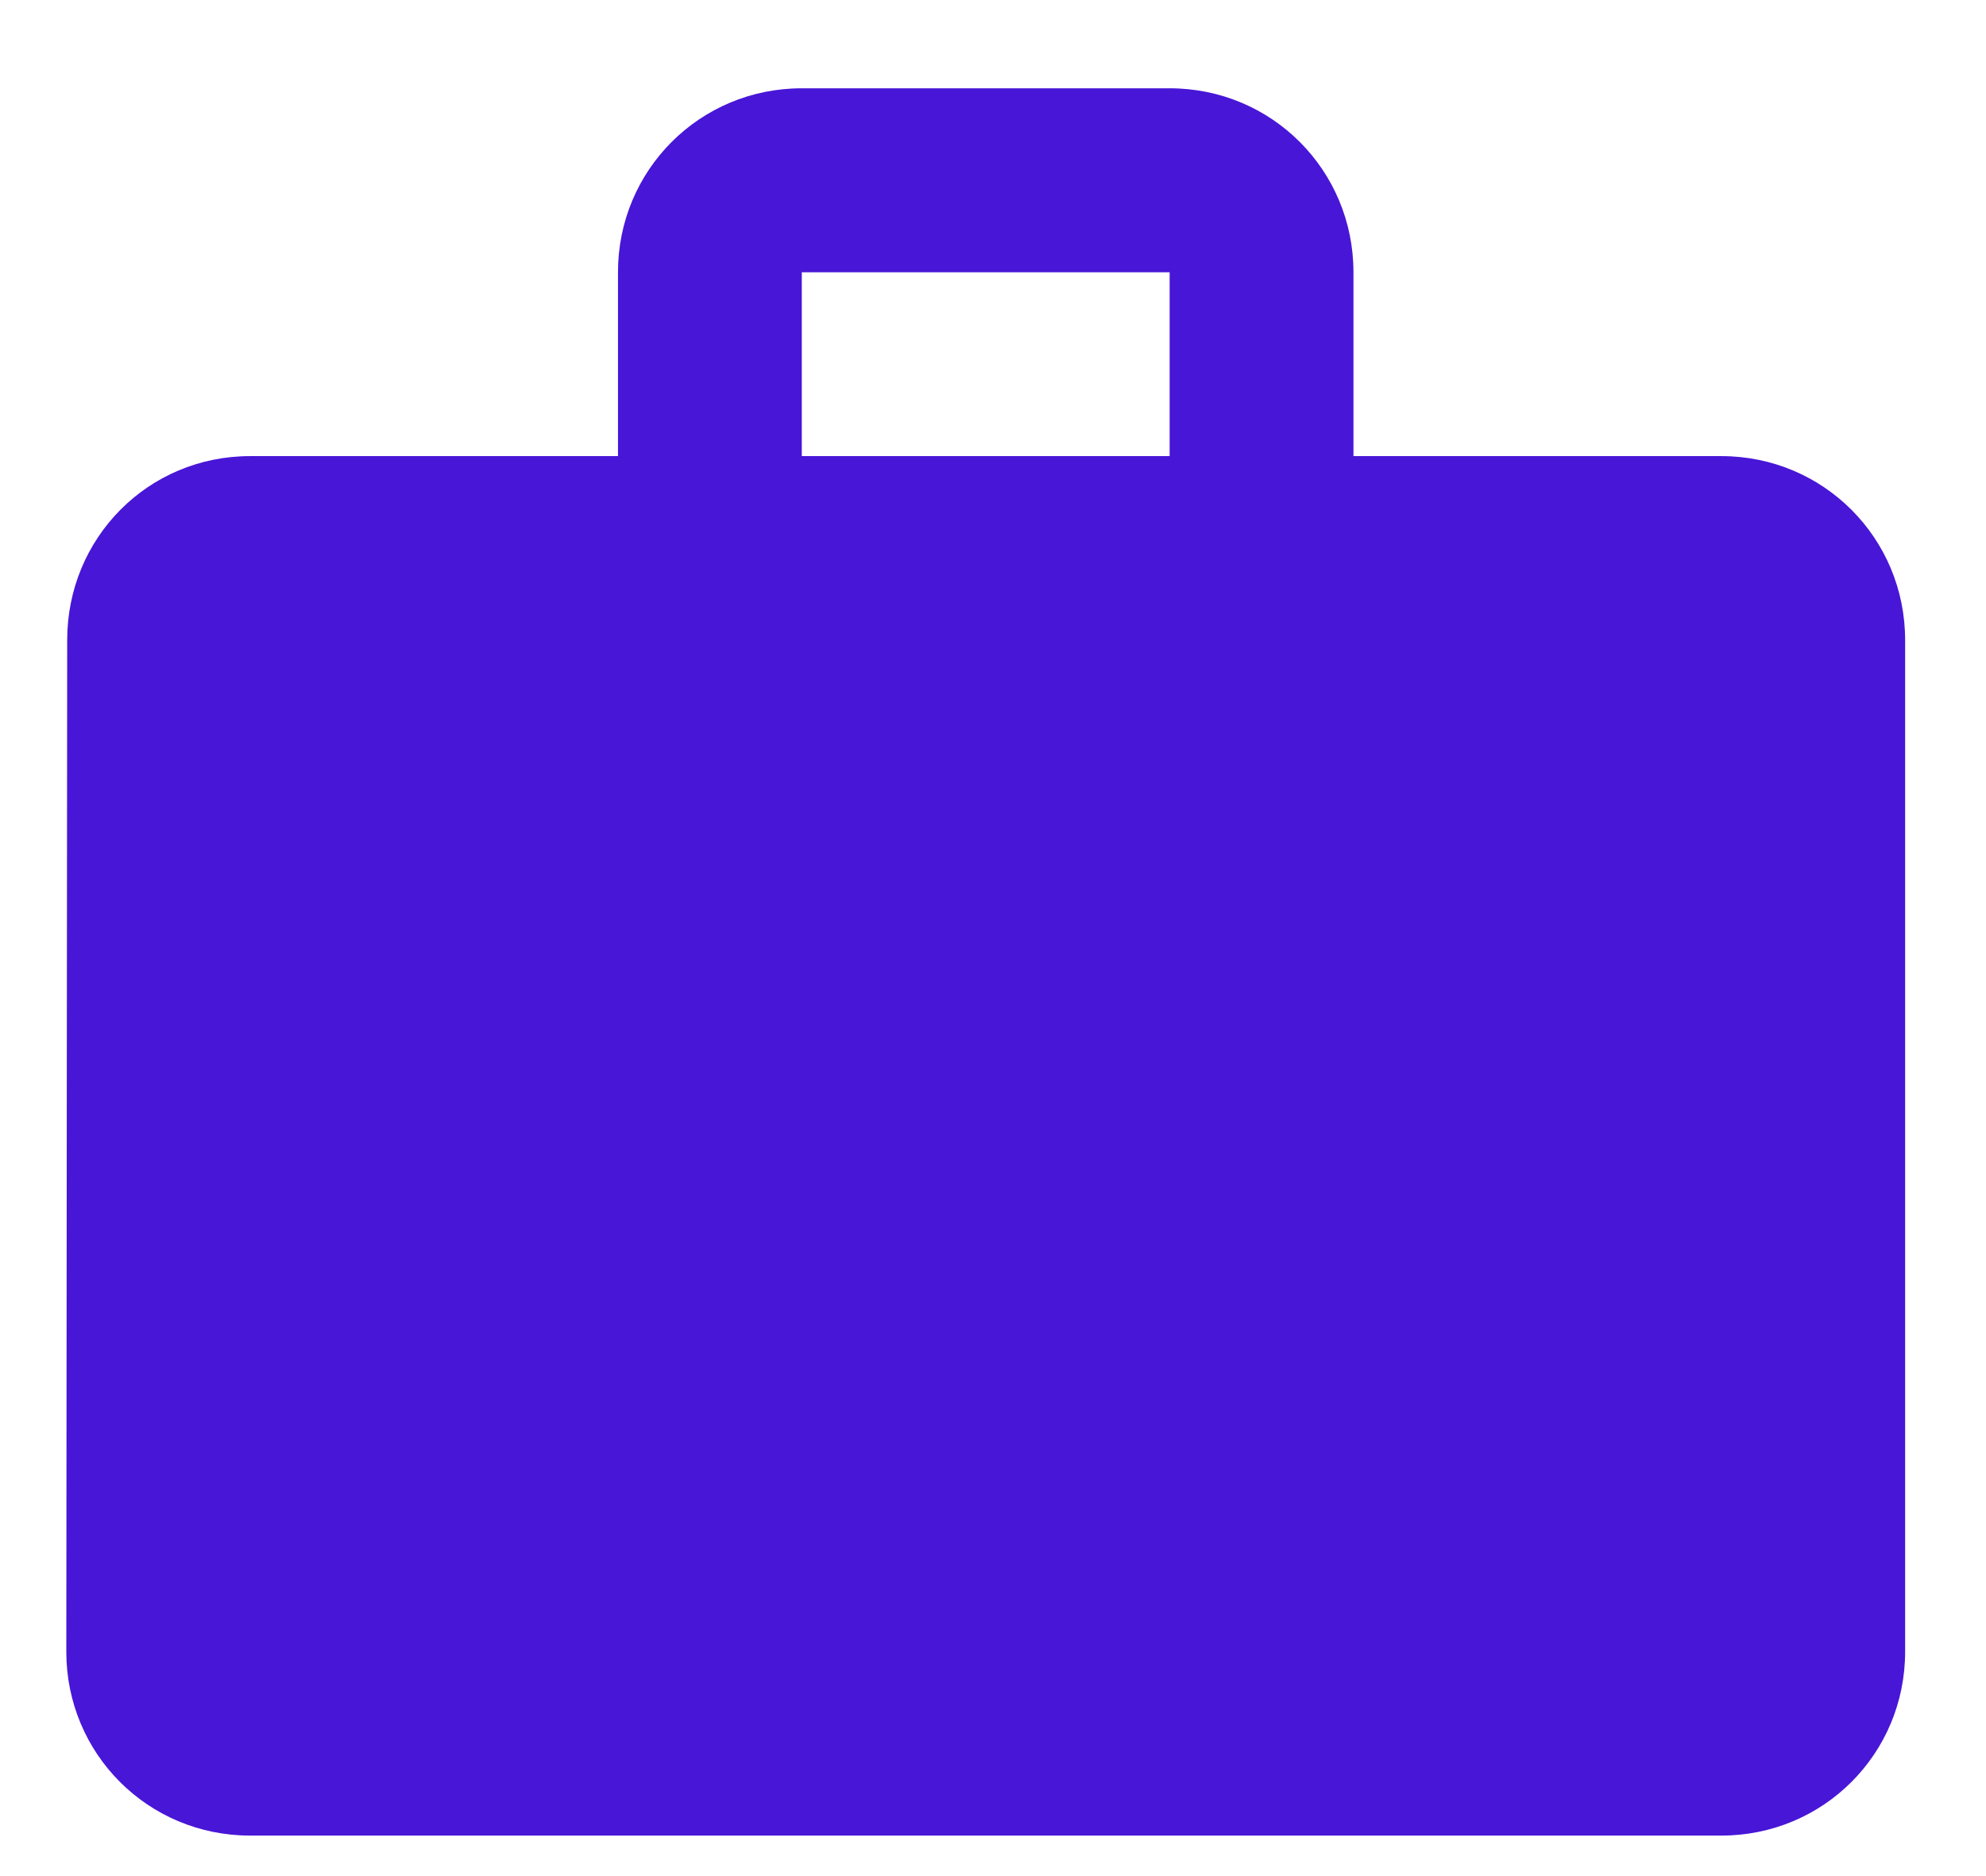 <svg width="18" height="17" viewBox="0 0 18 17" fill="none" xmlns="http://www.w3.org/2000/svg">
<path d="M15.601 4.133H12.267V2.467C12.267 1.542 11.526 0.8 10.601 0.8H7.267C6.342 0.8 5.601 1.542 5.601 2.467V4.133H2.267C1.342 4.133 0.609 4.875 0.609 5.8L0.601 14.967C0.601 15.892 1.342 16.633 2.267 16.633H15.601C16.526 16.633 17.267 15.892 17.267 14.967V5.8C17.267 4.875 16.526 4.133 15.601 4.133ZM10.601 4.133H7.267V2.467H10.601V4.133Z" fill="#4816D7"/>
</svg>
